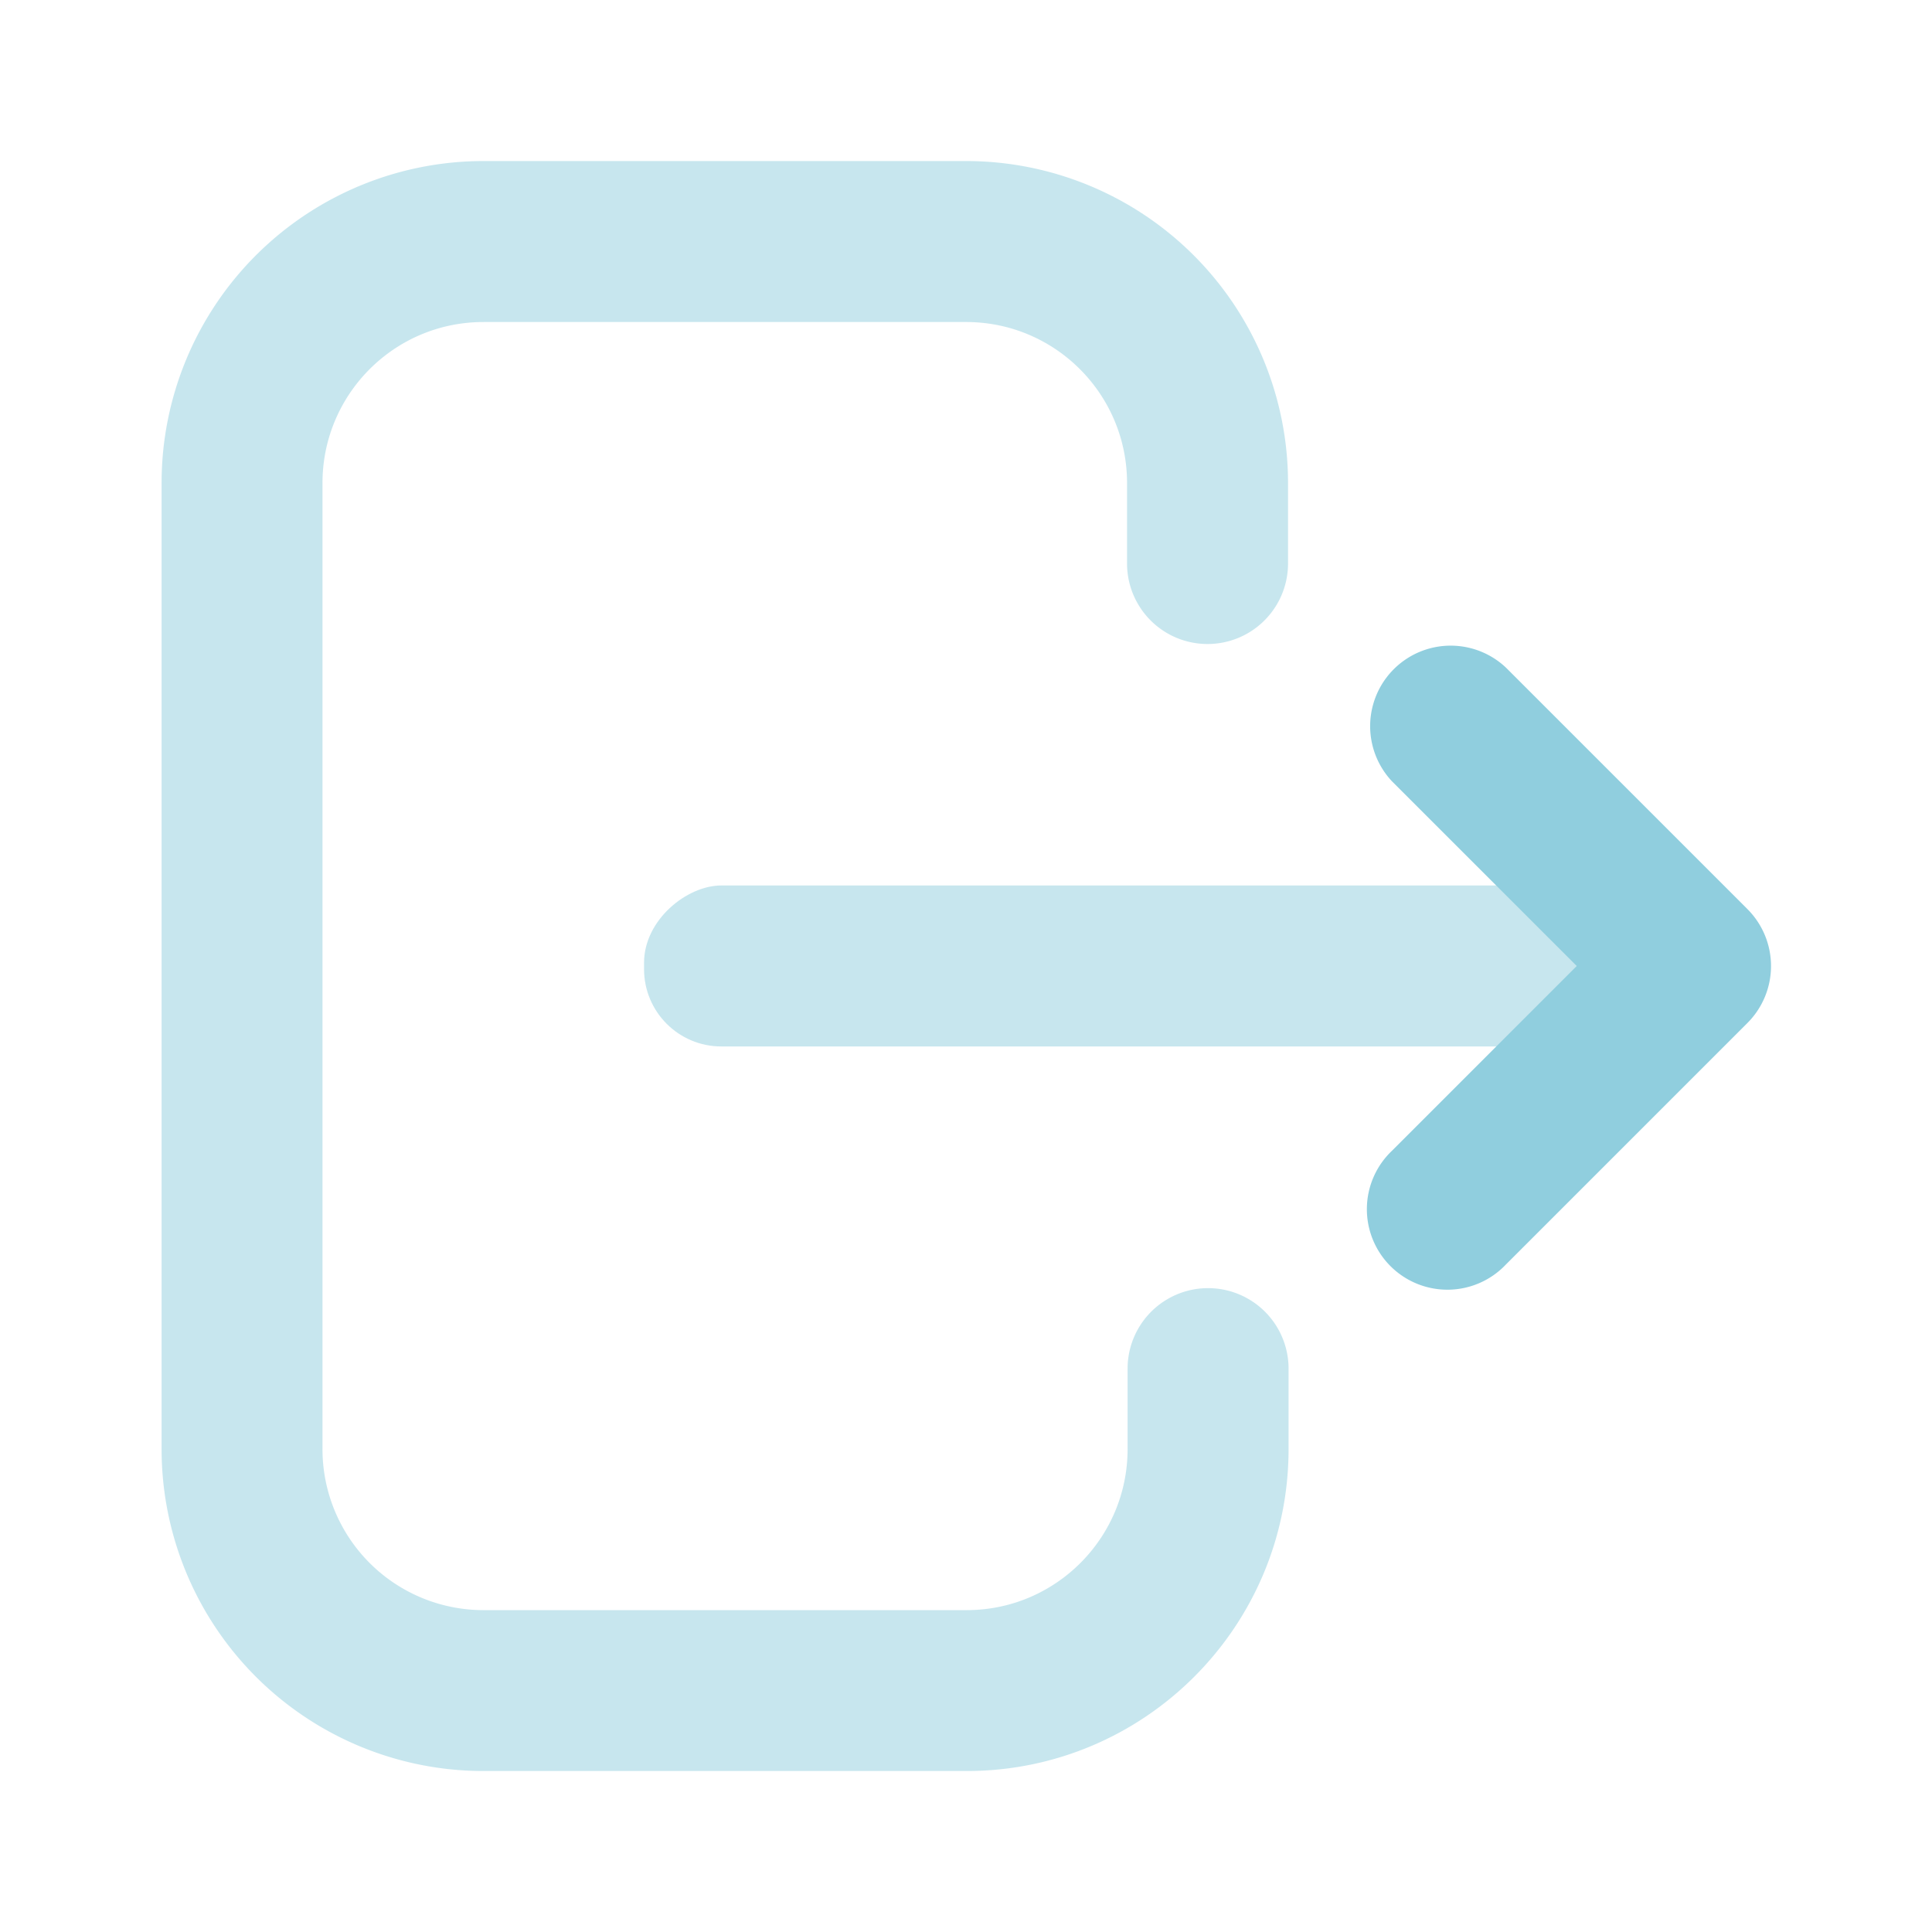 <svg width="25" height="25" fill="none" xmlns="http://www.w3.org/2000/svg"><path opacity=".5" d="M14.584 7.292a1.041 1.041 0 102.083 0V6.25a4.166 4.166 0 00-4.165-4.166H6.255A4.166 4.166 0 002.091 6.25v12.5a4.166 4.166 0 004.164 4.167h6.254c2.3 0 4.165-1.866 4.165-4.167v-1.04a1.041 1.041 0 10-2.083 0v1.041c0 1.15-.932 2.084-2.082 2.084H6.255a2.083 2.083 0 01-2.082-2.084V6.25c0-1.15.932-2.083 2.082-2.083h6.247c1.15 0 2.082.933 2.082 2.083v1.042z" fill="#90CEDE"/><rect opacity=".5" x="20.834" y="11.458" width="2.083" height="12.5" rx="1" transform="rotate(90 20.834 11.458)" fill="#90CEDE"/><path d="M18.014 10.112a1.042 1.042 0 011.473-1.473l3.125 3.125a1.042 1.042 0 010 1.473l-3.125 3.125a1.042 1.042 0 11-1.473-1.473l2.389-2.389-2.389-2.388z" fill="#90CEDE"/></svg>